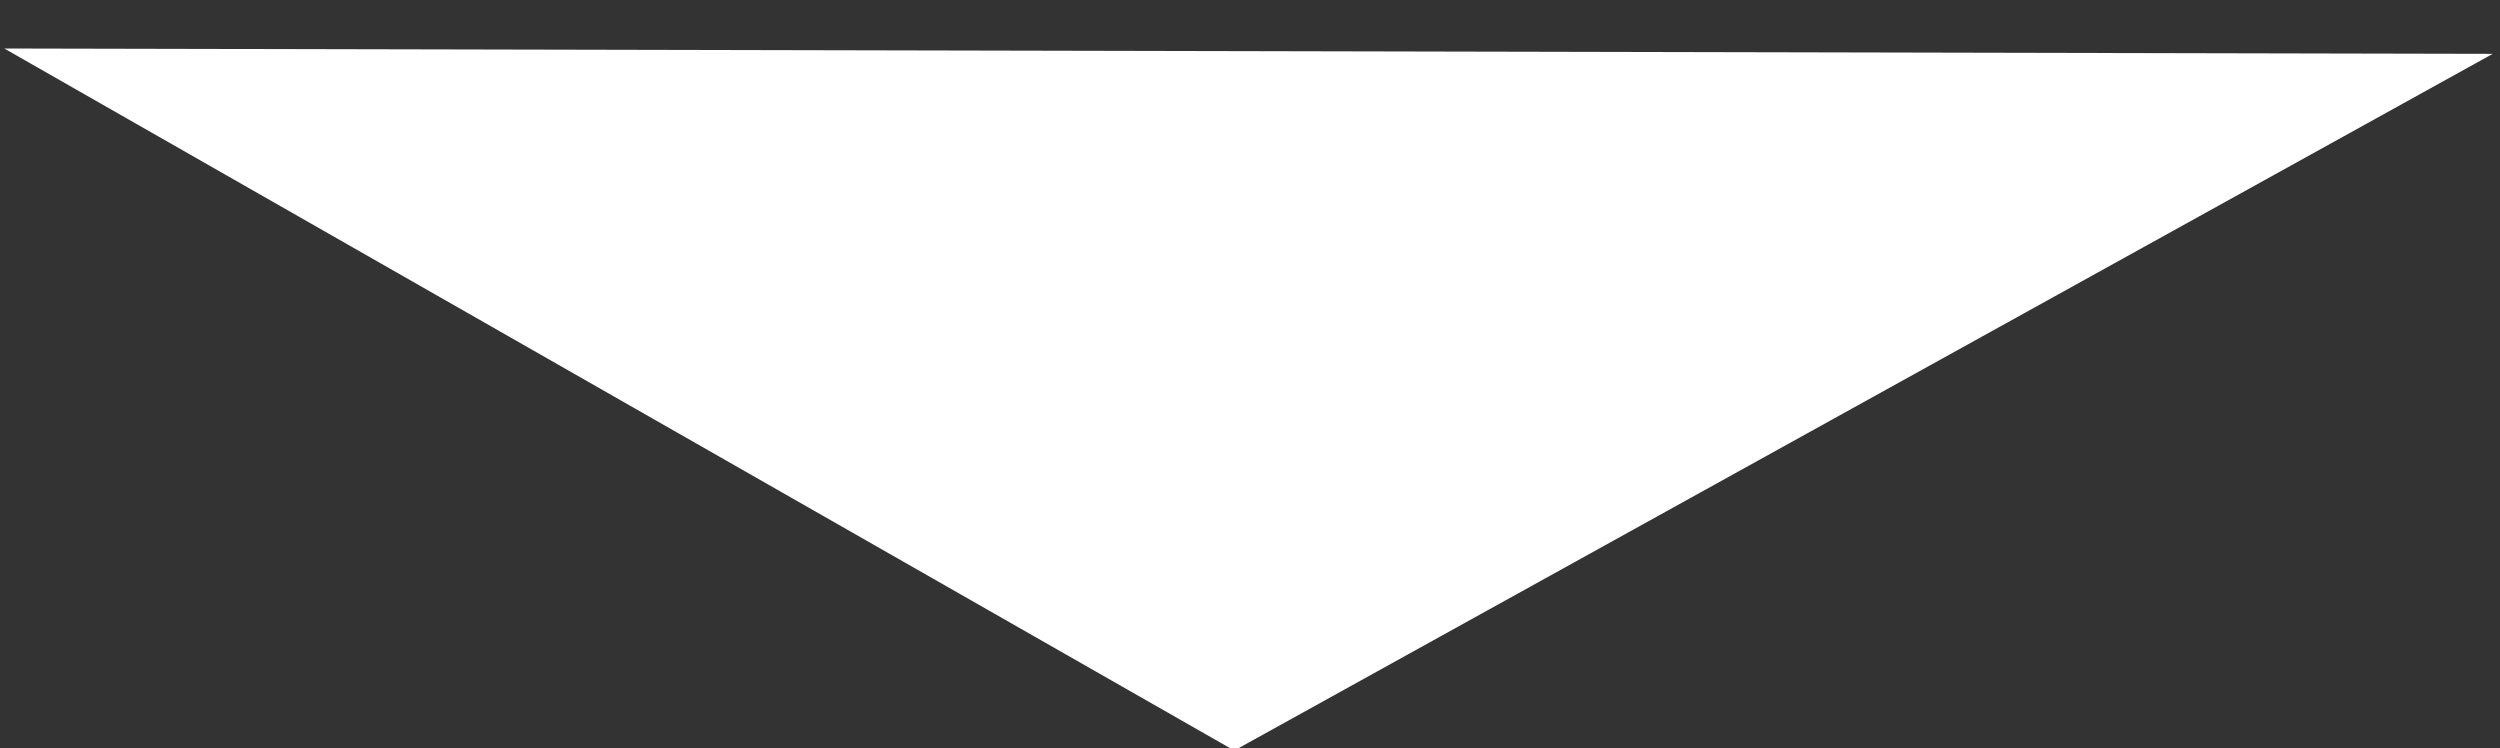 <?xml version="1.0" encoding="UTF-8" standalone="no"?>
<!-- Created with Inkscape (http://www.inkscape.org/) -->

<svg
   width="81.764mm"
   height="24.465mm"
   viewBox="0 0 81.764 24.465"
   version="1.1"
   id="svg5"
   sodipodi:docname="wide-arrow-down.svg"
   inkscape:version="1.1.2 (0a00cf5339, 2022-02-04)"
   xmlns:inkscape="http://www.inkscape.org/namespaces/inkscape"
   xmlns:sodipodi="http://sodipodi.sourceforge.net/DTD/sodipodi-0.dtd"
   xmlns="http://www.w3.org/2000/svg"
   xmlns:svg="http://www.w3.org/2000/svg">
  <rect x="0" y="0" width="81.764" height="24.465" fill="#333333" stroke="none"/>
  <sodipodi:namedview
     id="namedview7"
     pagecolor="#ffffff"
     bordercolor="#666666"
     borderopacity="1.0"
     inkscape:pageshadow="2"
     inkscape:pageopacity="0.0"
     inkscape:pagecheckerboard="0"
     inkscape:document-units="mm"
     showgrid="false"
     inkscape:zoom="1.0998546"
     inkscape:cx="21.366461"
     inkscape:cy="-35.913838"
     inkscape:window-width="1920"
     inkscape:window-height="1016"
     inkscape:window-x="0"
     inkscape:window-y="27"
     inkscape:window-maximized="1"
     inkscape:current-layer="layer1"
     fit-margin-top="0"
     fit-margin-left="0"
     fit-margin-right="0"
     fit-margin-bottom="0" />
  <defs
     id="defs2" />
  <g
     inkscape:label="Layer 1"
     inkscape:groupmode="layer"
     id="layer1"
     transform="translate(-58.819,-89.287)">
    <path
       sodipodi:type="star"
       style="fill:#ffffff;fill-opacity:1;stroke:none;stroke-width:0.472;stroke-miterlimit:0.3"
       id="path94"
       inkscape:flatsided="true"
       sodipodi:sides="3"
       sodipodi:cx="248.58961"
       sodipodi:cy="394.06741"
       sodipodi:r1="177.31493"
       sodipodi:r2="62.091927"
       sodipodi:arg1="-1.5641838"
       sodipodi:arg2="-0.51698624"
       inkscape:rounded="0"
       inkscape:randomized="0"
       d="M 249.762,216.756 401.559,483.738 94.447,481.708 Z"
       transform="matrix(-0.265,0,0,-0.086,165.373,132.475)"
       inkscape:transform-center-x="-0.031410207"
       inkscape:transform-center-y="1.4711507" />
  </g>
</svg>
